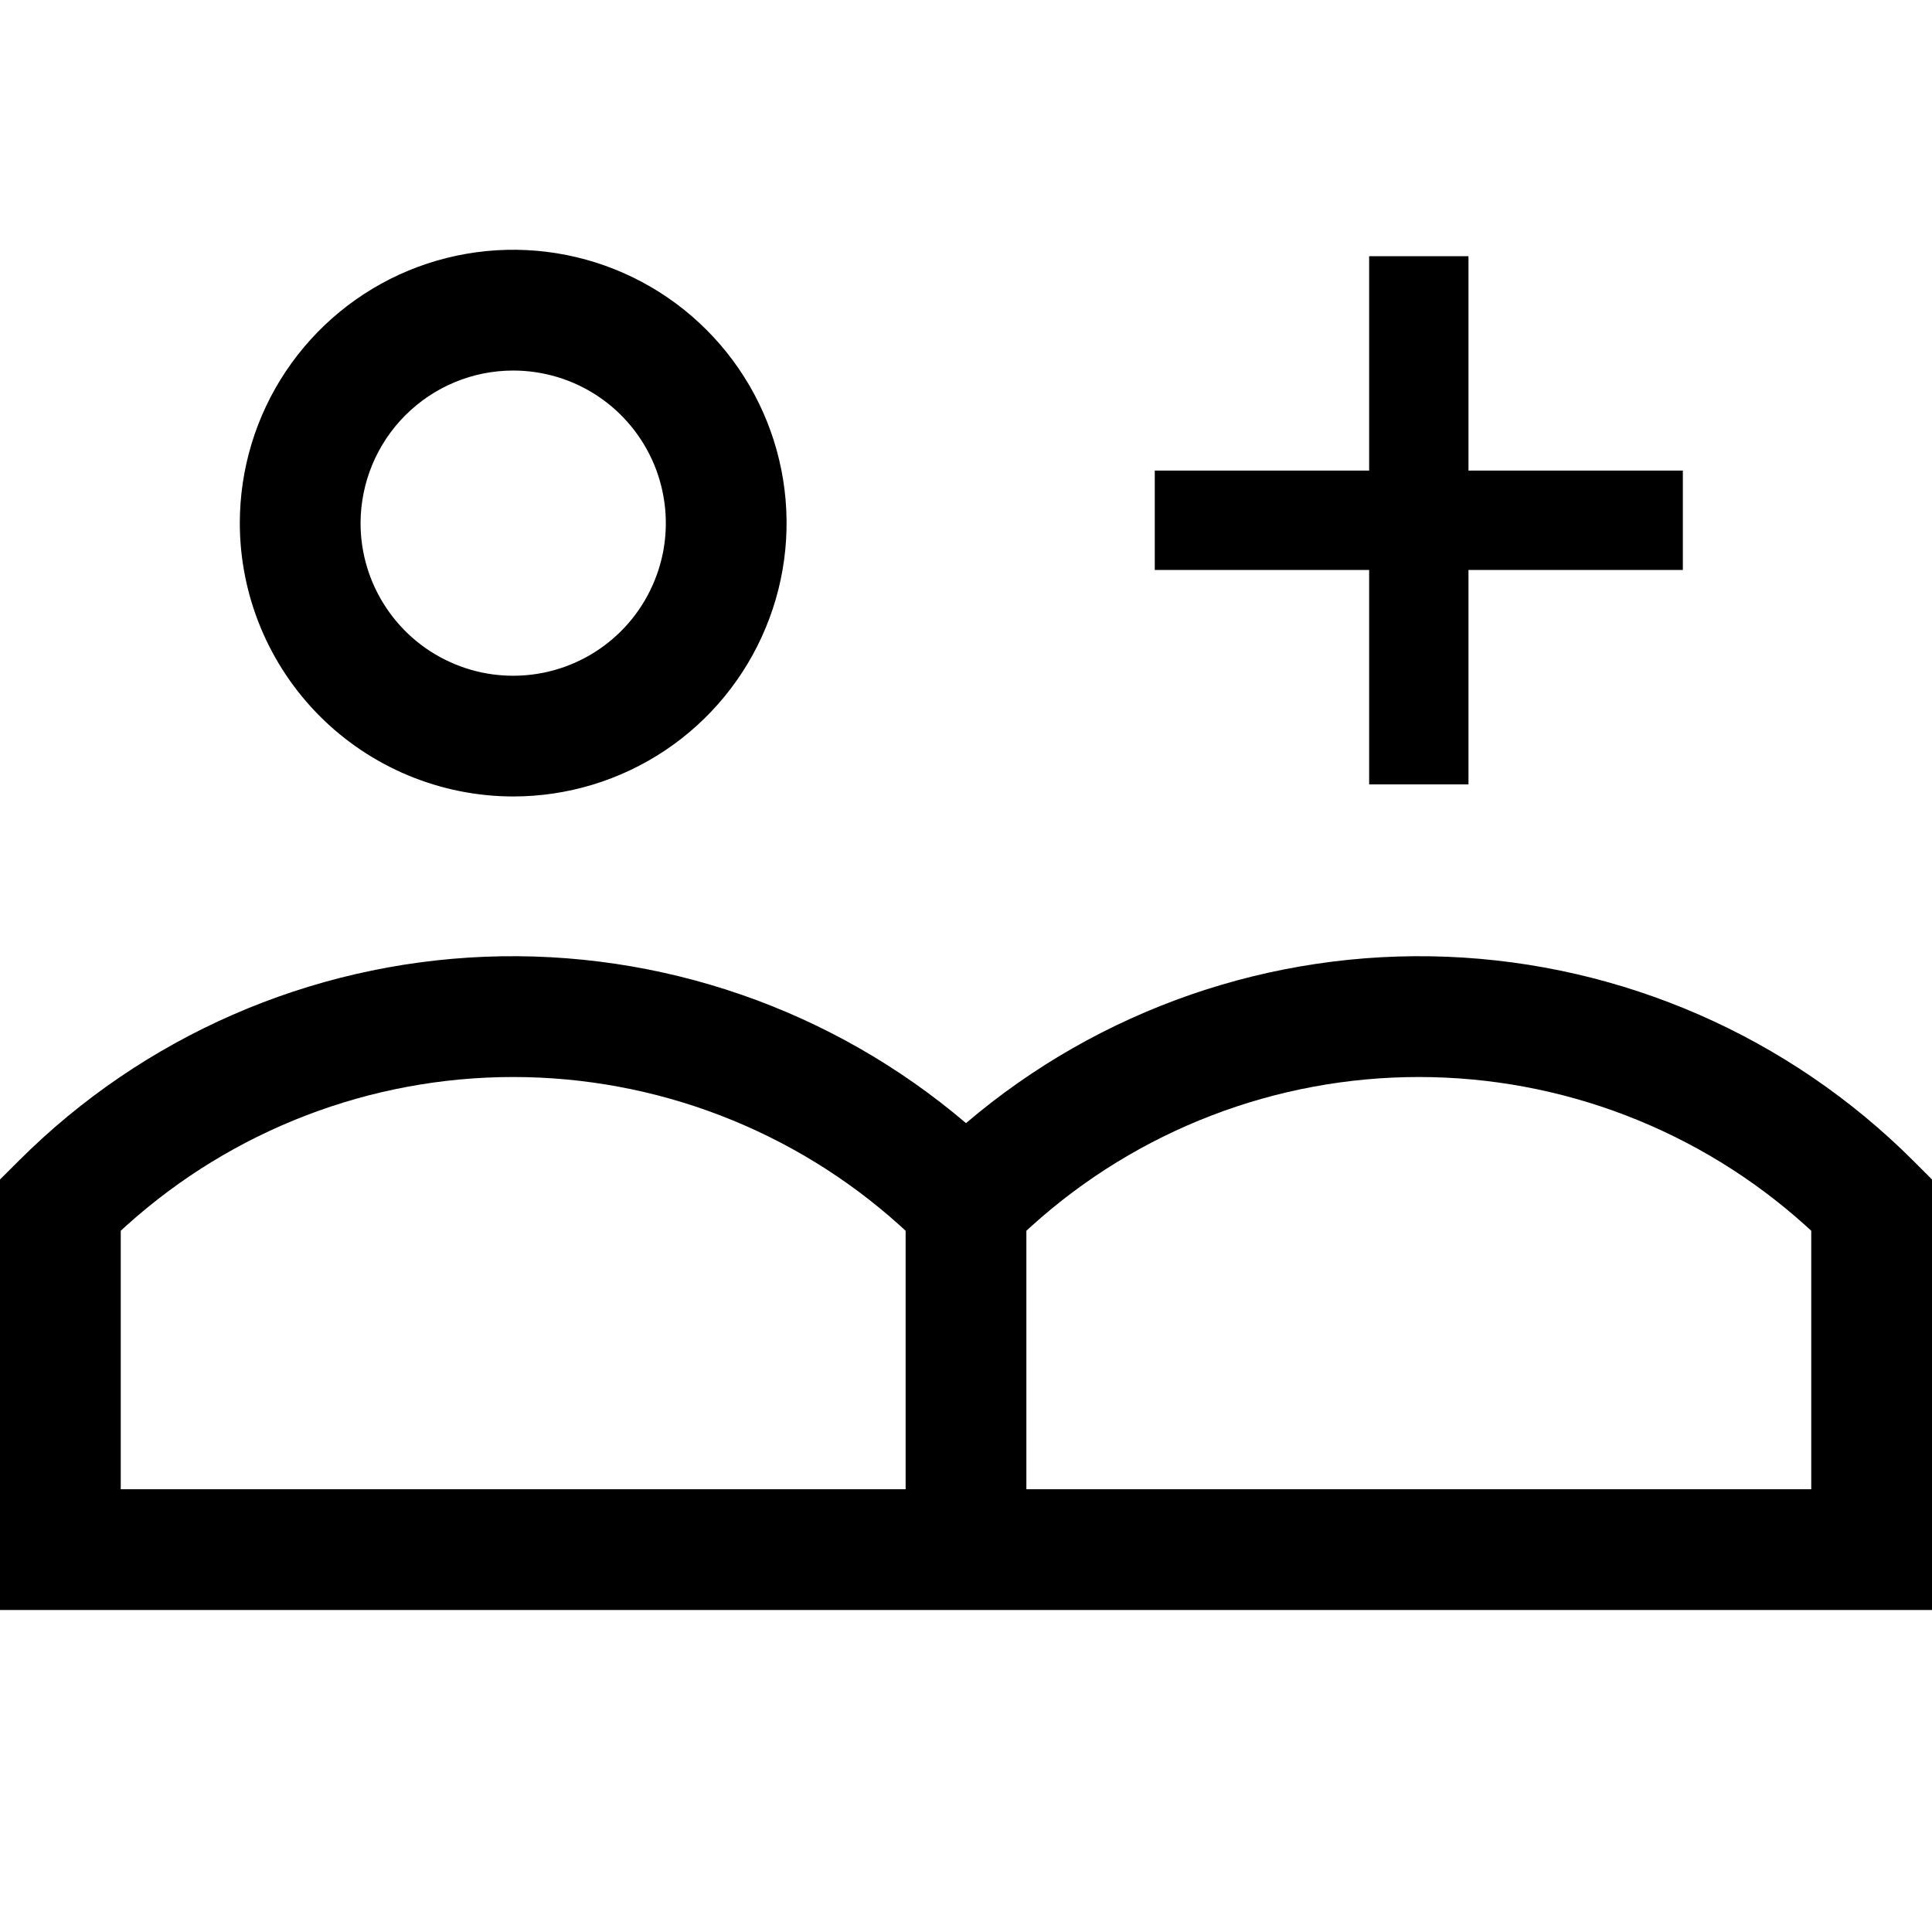 <svg width="24" height="24" viewBox="0 0 24 24" fill="none" xmlns="http://www.w3.org/2000/svg">
<path d="M17.008 9.744H18.242V7.08H20.905V5.846H18.242V3.183H17.008V5.846H14.345V7.08H17.008V9.744ZM23.767 14.419C22.223 12.876 20.155 11.972 17.974 11.885C15.794 11.799 13.661 12.537 12 13.952C10.339 12.537 8.206 11.799 6.026 11.885C3.845 11.972 1.777 12.876 0.234 14.419L0 14.652V20H24V14.652L23.767 14.419ZM11.25 18.5H1.5V15.289C1.515 15.276 1.555 15.238 1.57 15.225C2.888 14.037 4.6 13.379 6.375 13.379C8.15 13.379 9.862 14.037 11.18 15.225C11.195 15.238 11.235 15.276 11.25 15.289V18.5ZM22.5 18.5H12.75V15.289C12.765 15.276 12.805 15.238 12.82 15.225C14.138 14.037 15.85 13.379 17.625 13.379C19.4 13.379 21.112 14.037 22.43 15.225C22.445 15.238 22.485 15.276 22.5 15.289V18.5ZM6.375 9.894C7.047 9.894 7.703 9.695 8.262 9.322C8.82 8.949 9.255 8.419 9.512 7.798C9.77 7.178 9.837 6.495 9.706 5.836C9.575 5.177 9.251 4.572 8.776 4.097C8.301 3.622 7.696 3.299 7.038 3.168C6.379 3.037 5.696 3.104 5.075 3.361C4.455 3.618 3.925 4.053 3.551 4.612C3.178 5.17 2.979 5.827 2.979 6.499C2.98 7.399 3.338 8.262 3.975 8.899C4.612 9.535 5.475 9.893 6.375 9.894ZM6.375 4.603C6.75 4.603 7.117 4.714 7.428 4.922C7.74 5.13 7.983 5.427 8.127 5.773C8.27 6.119 8.308 6.501 8.235 6.868C8.161 7.236 7.981 7.574 7.716 7.839C7.451 8.104 7.113 8.285 6.745 8.358C6.377 8.431 5.996 8.394 5.65 8.25C5.303 8.107 5.007 7.864 4.799 7.552C4.59 7.24 4.479 6.874 4.479 6.499C4.48 5.996 4.68 5.514 5.035 5.159C5.391 4.803 5.872 4.603 6.375 4.603Z" fill="black"/>
</svg>
